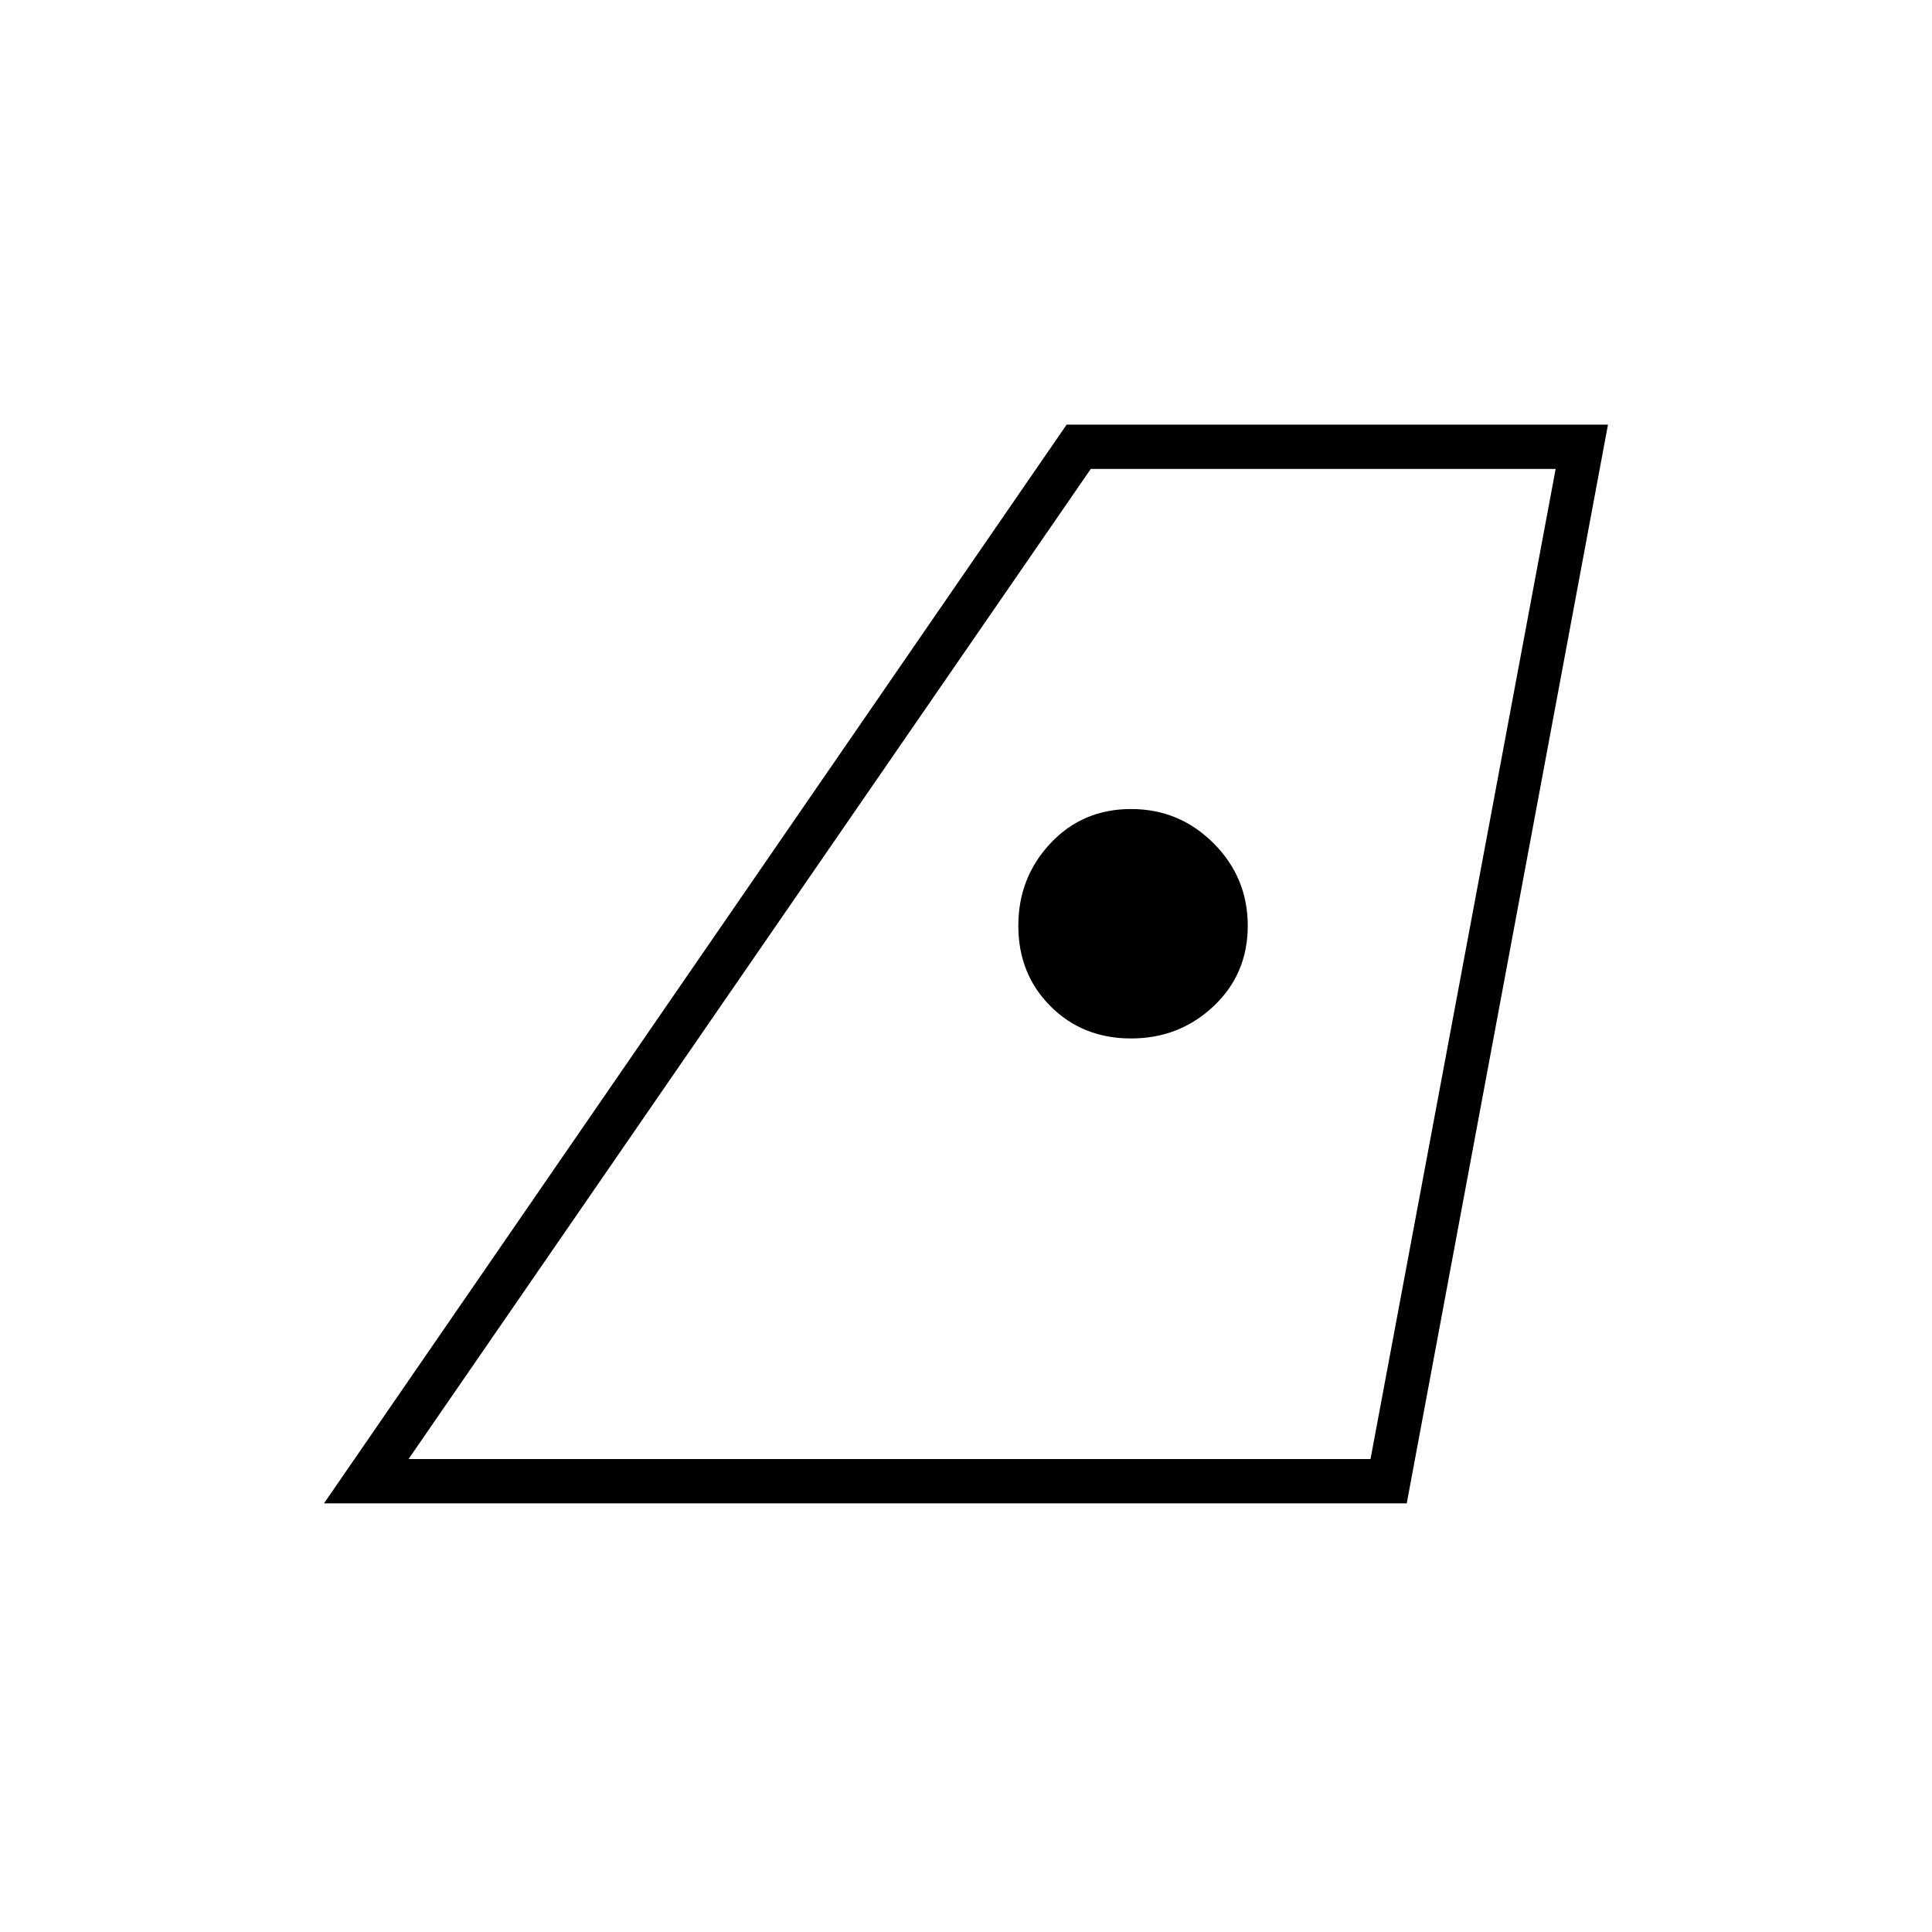 <svg xmlns="http://www.w3.org/2000/svg" height="48" width="48"><path d="M10.15 36.25h23.9l4.6-24.6H27.1Zm-2.1 1.1 18.45-26.8h13.45l-5 26.8ZM28.1 25.8q1.2 0 2.05-.8.85-.8.85-2t-.85-2.05q-.85-.85-2.05-.85-1.2 0-2 .85T25.3 23q0 1.2.8 2t2 .8ZM10.15 36.25h23.9Z"/></svg>